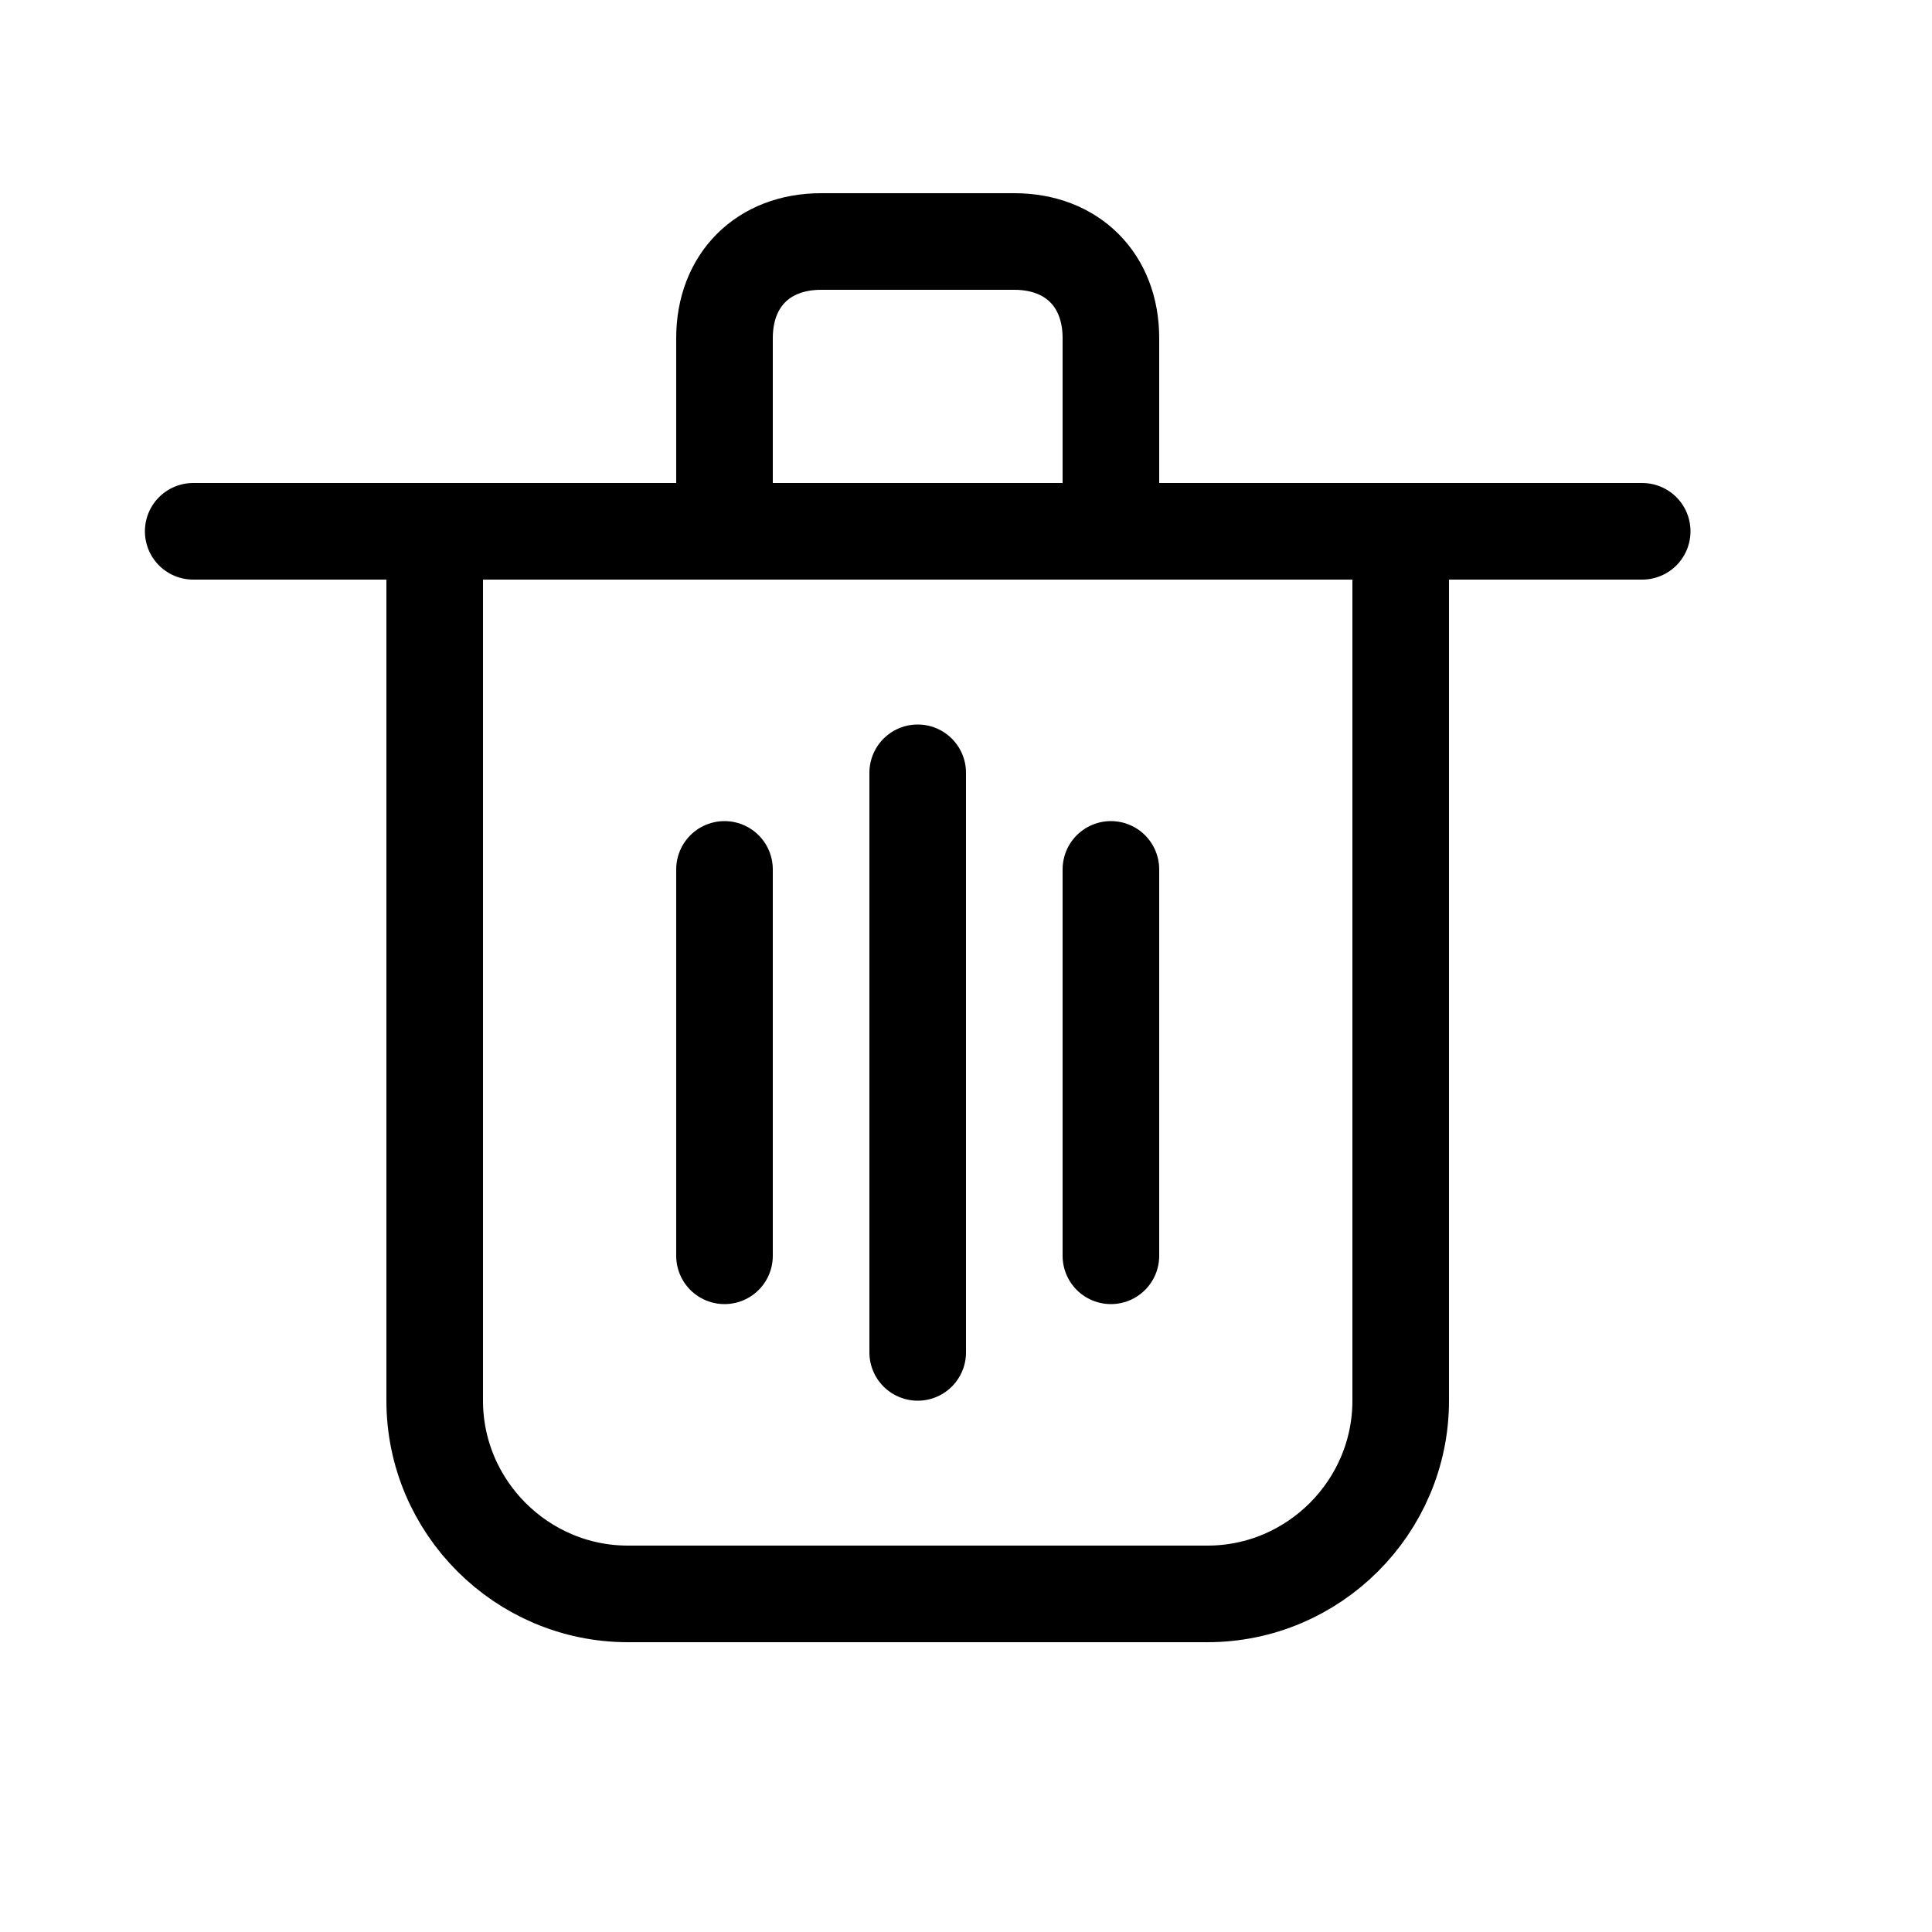 <?xml version="1.0" encoding="utf-8"?>
<!-- Generator: Adobe Illustrator 21.0.0, SVG Export Plug-In . SVG Version: 6.00 Build 0)  -->
<svg version="1.1" id="Layer_1" xmlns="http://www.w3.org/2000/svg" xmlns:xlink="http://www.w3.org/1999/xlink" x="0px" y="0px"
	 width="20px" height="20px" viewBox="0 0 20 20" style="enable-background:new 0 0 20 20;" xml:space="preserve">
<title>icons2</title>
<path style="fill:none;stroke:#000000;stroke-miterlimit:10;" d="M4.5,5.5h10l0,0v9c0,1.1-0.9,2-2,2h-6c-1.1,0-2-0.9-2-2V5.5
	L4.5,5.5z"/>
<path style="fill:none;stroke:#000000;stroke-miterlimit:10;" d="M8.5,2.5h2c0.6,0,1,0.4,1,1v2l0,0h-4l0,0v-2
	C7.5,2.9,7.9,2.5,8.5,2.5z"/>
<line style="fill:none;stroke:#000000;stroke-linecap:round;stroke-miterlimit:10;" x1="9.5" y1="8" x2="9.5" y2="14"/>
<line style="fill:none;stroke:#000000;stroke-linecap:round;stroke-miterlimit:10;" x1="11.5" y1="9" x2="11.5" y2="13"/>
<line style="fill:none;stroke:#000000;stroke-linecap:round;stroke-miterlimit:10;" x1="7.5" y1="9" x2="7.5" y2="13"/>
<line style="fill:none;stroke:#000000;stroke-linecap:round;stroke-miterlimit:10;" x1="2" y1="5.5" x2="17" y2="5.5"/>
</svg>

